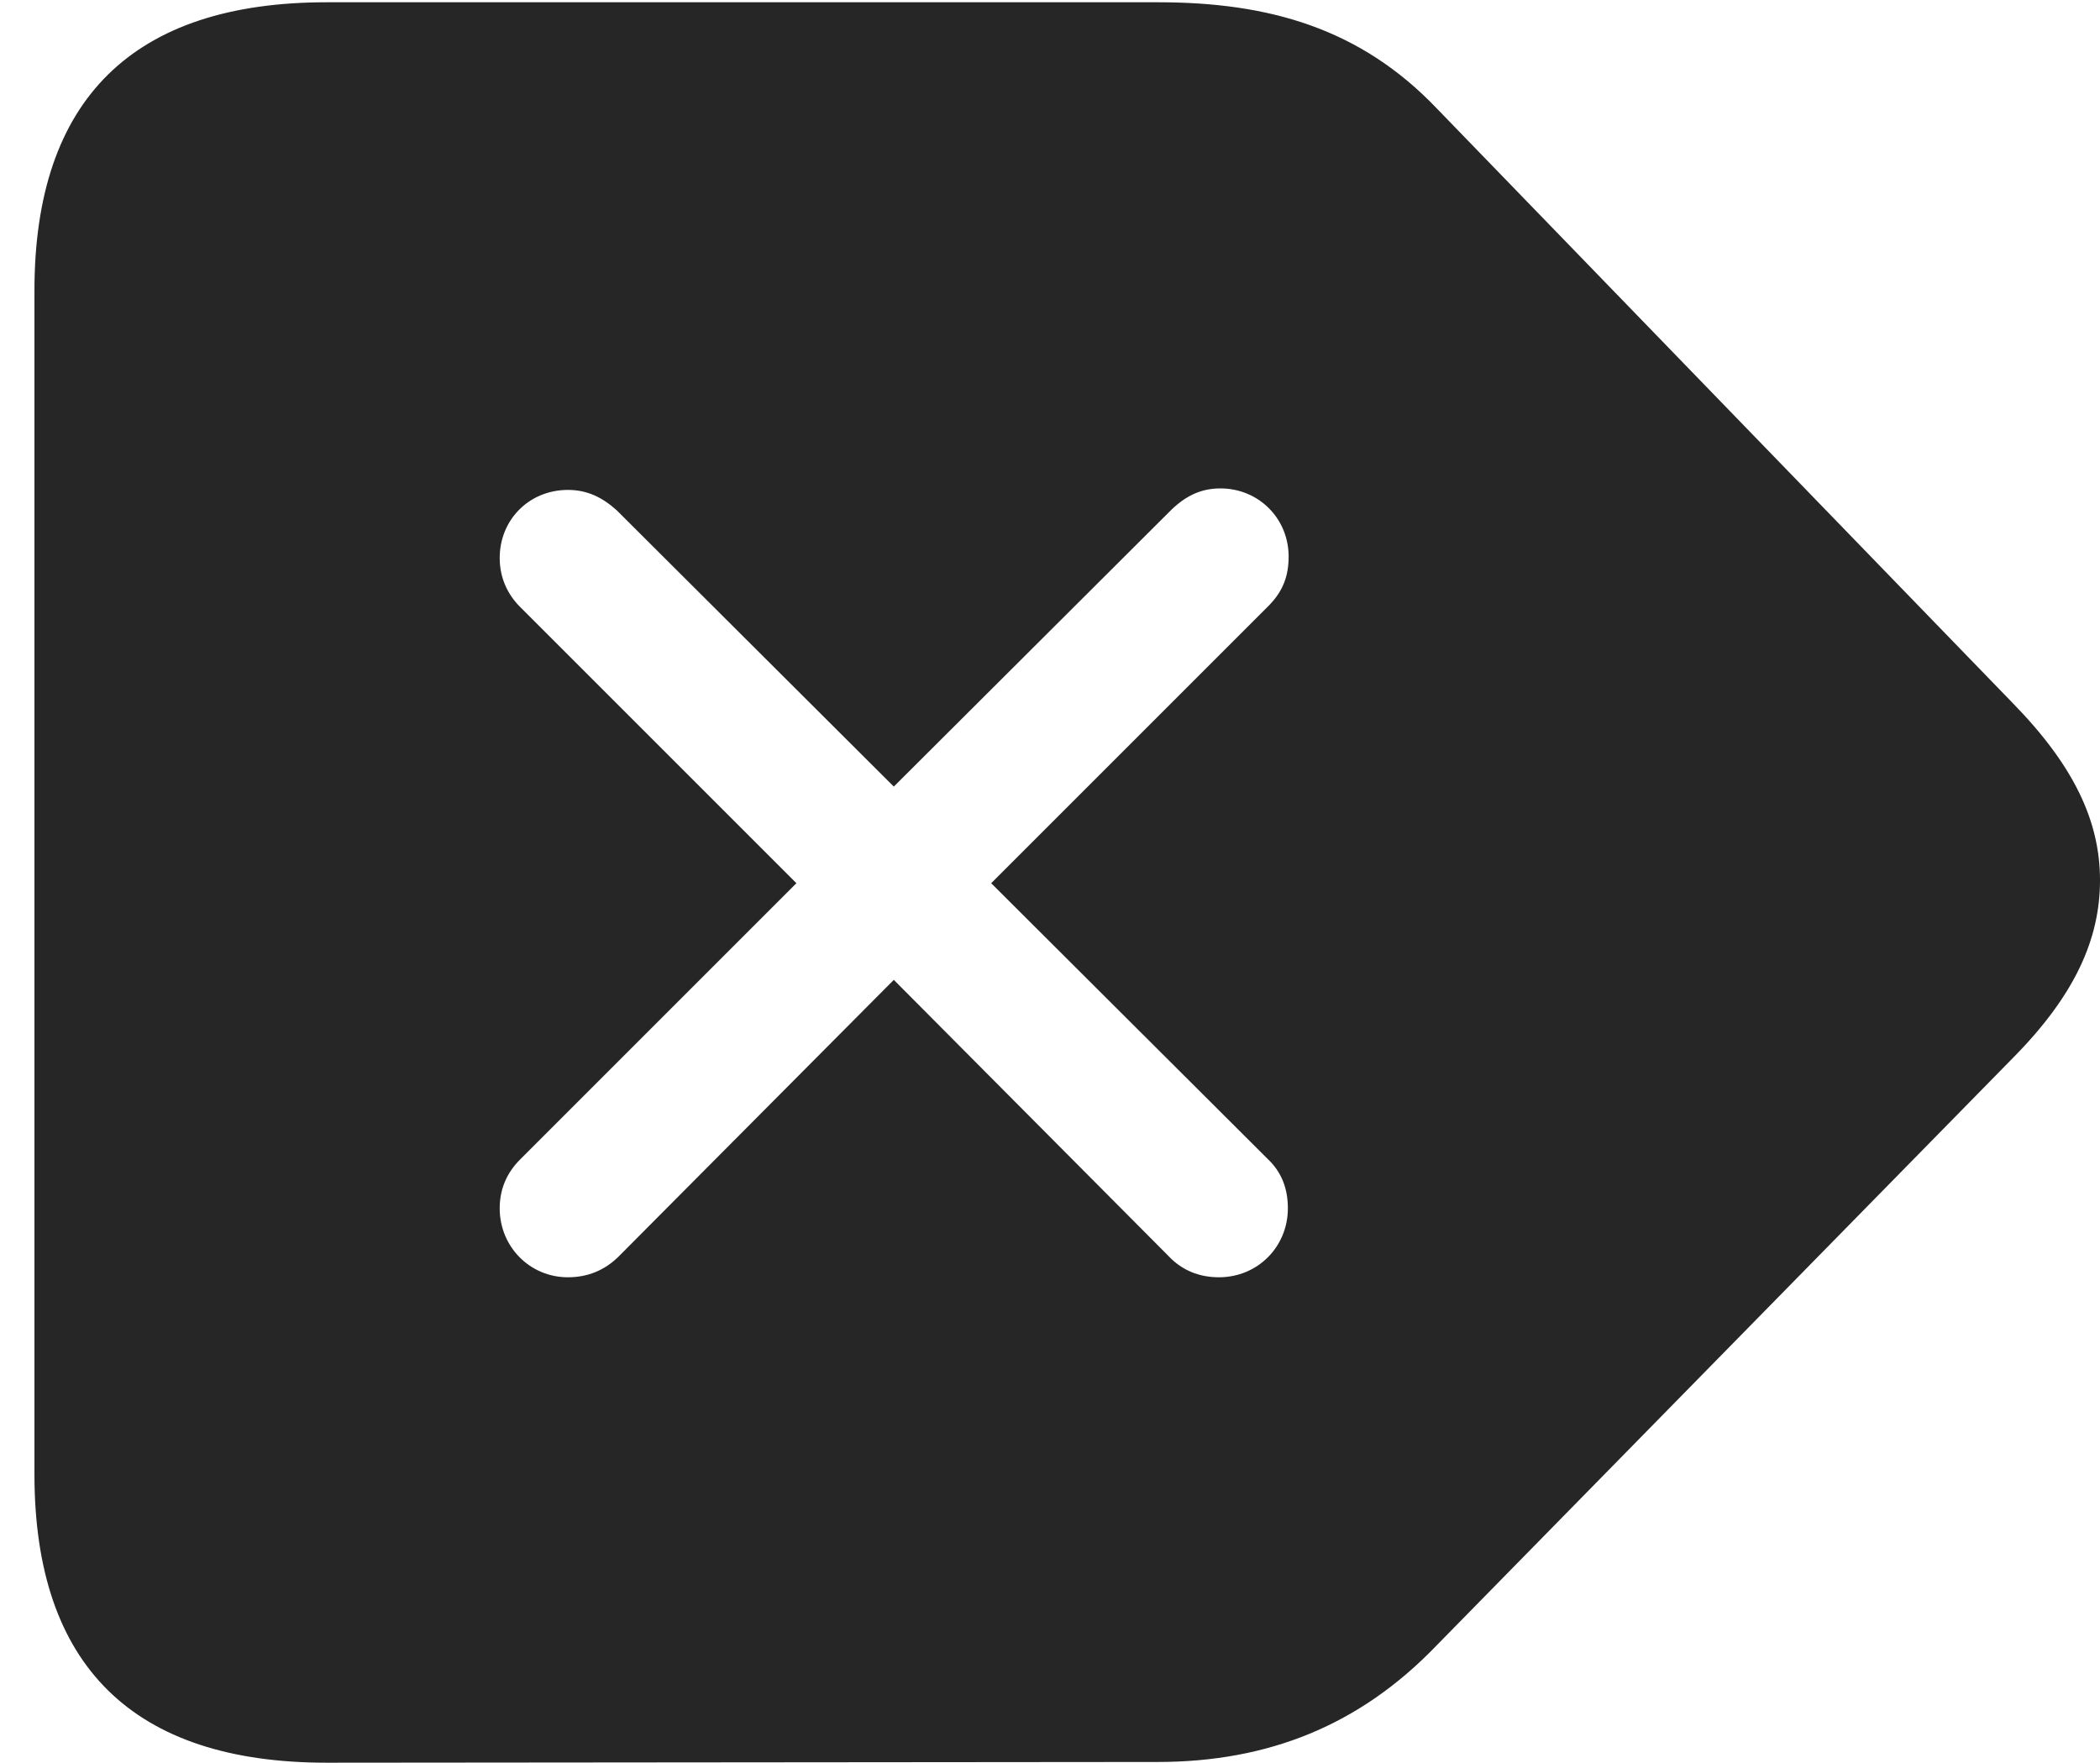 <?xml version="1.0" encoding="UTF-8"?>
<!--Generator: Apple Native CoreSVG 326-->
<!DOCTYPE svg
PUBLIC "-//W3C//DTD SVG 1.1//EN"
       "http://www.w3.org/Graphics/SVG/1.1/DTD/svg11.dtd">
<svg version="1.1" xmlns="http://www.w3.org/2000/svg" xmlns:xlink="http://www.w3.org/1999/xlink" viewBox="0 0 54.746 45.957">
 <g>
  <rect height="45.957" opacity="0" width="54.746" x="0" y="0"/>
  <path d="M37.461 2.832L52.48 18.34C54.062 19.961 54.746 21.406 54.746 22.949C54.746 24.492 54.082 25.957 52.48 27.578L37.441 42.91C35.449 44.98 33.066 45.938 30.176 45.938L8.516 45.957C3.477 45.957 0.898 43.438 0.898 38.438L0.898 7.578C0.898 2.578 3.477 0.059 8.516 0.059L30.195 0.059C33.086 0.059 35.469 0.742 37.461 2.832ZM30.547 13.281L23.301 20.508L16.074 13.301C15.703 12.969 15.312 12.773 14.805 12.773C13.809 12.773 13.027 13.535 13.027 14.551C13.027 15.02 13.203 15.469 13.555 15.82L20.762 23.027L13.555 30.234C13.203 30.586 13.027 31.016 13.027 31.504C13.027 32.5 13.809 33.301 14.805 33.301C15.312 33.301 15.762 33.125 16.133 32.754L23.301 25.547L30.469 32.754C30.82 33.125 31.27 33.301 31.777 33.301C32.793 33.301 33.574 32.5 33.574 31.504C33.574 30.996 33.418 30.566 33.047 30.215L25.84 23.027L33.066 15.801C33.457 15.41 33.594 15 33.594 14.512C33.594 13.516 32.812 12.734 31.816 12.734C31.328 12.734 30.938 12.91 30.547 13.281Z" fill="black" fill-opacity="0.85"/>
 </g>
</svg>
